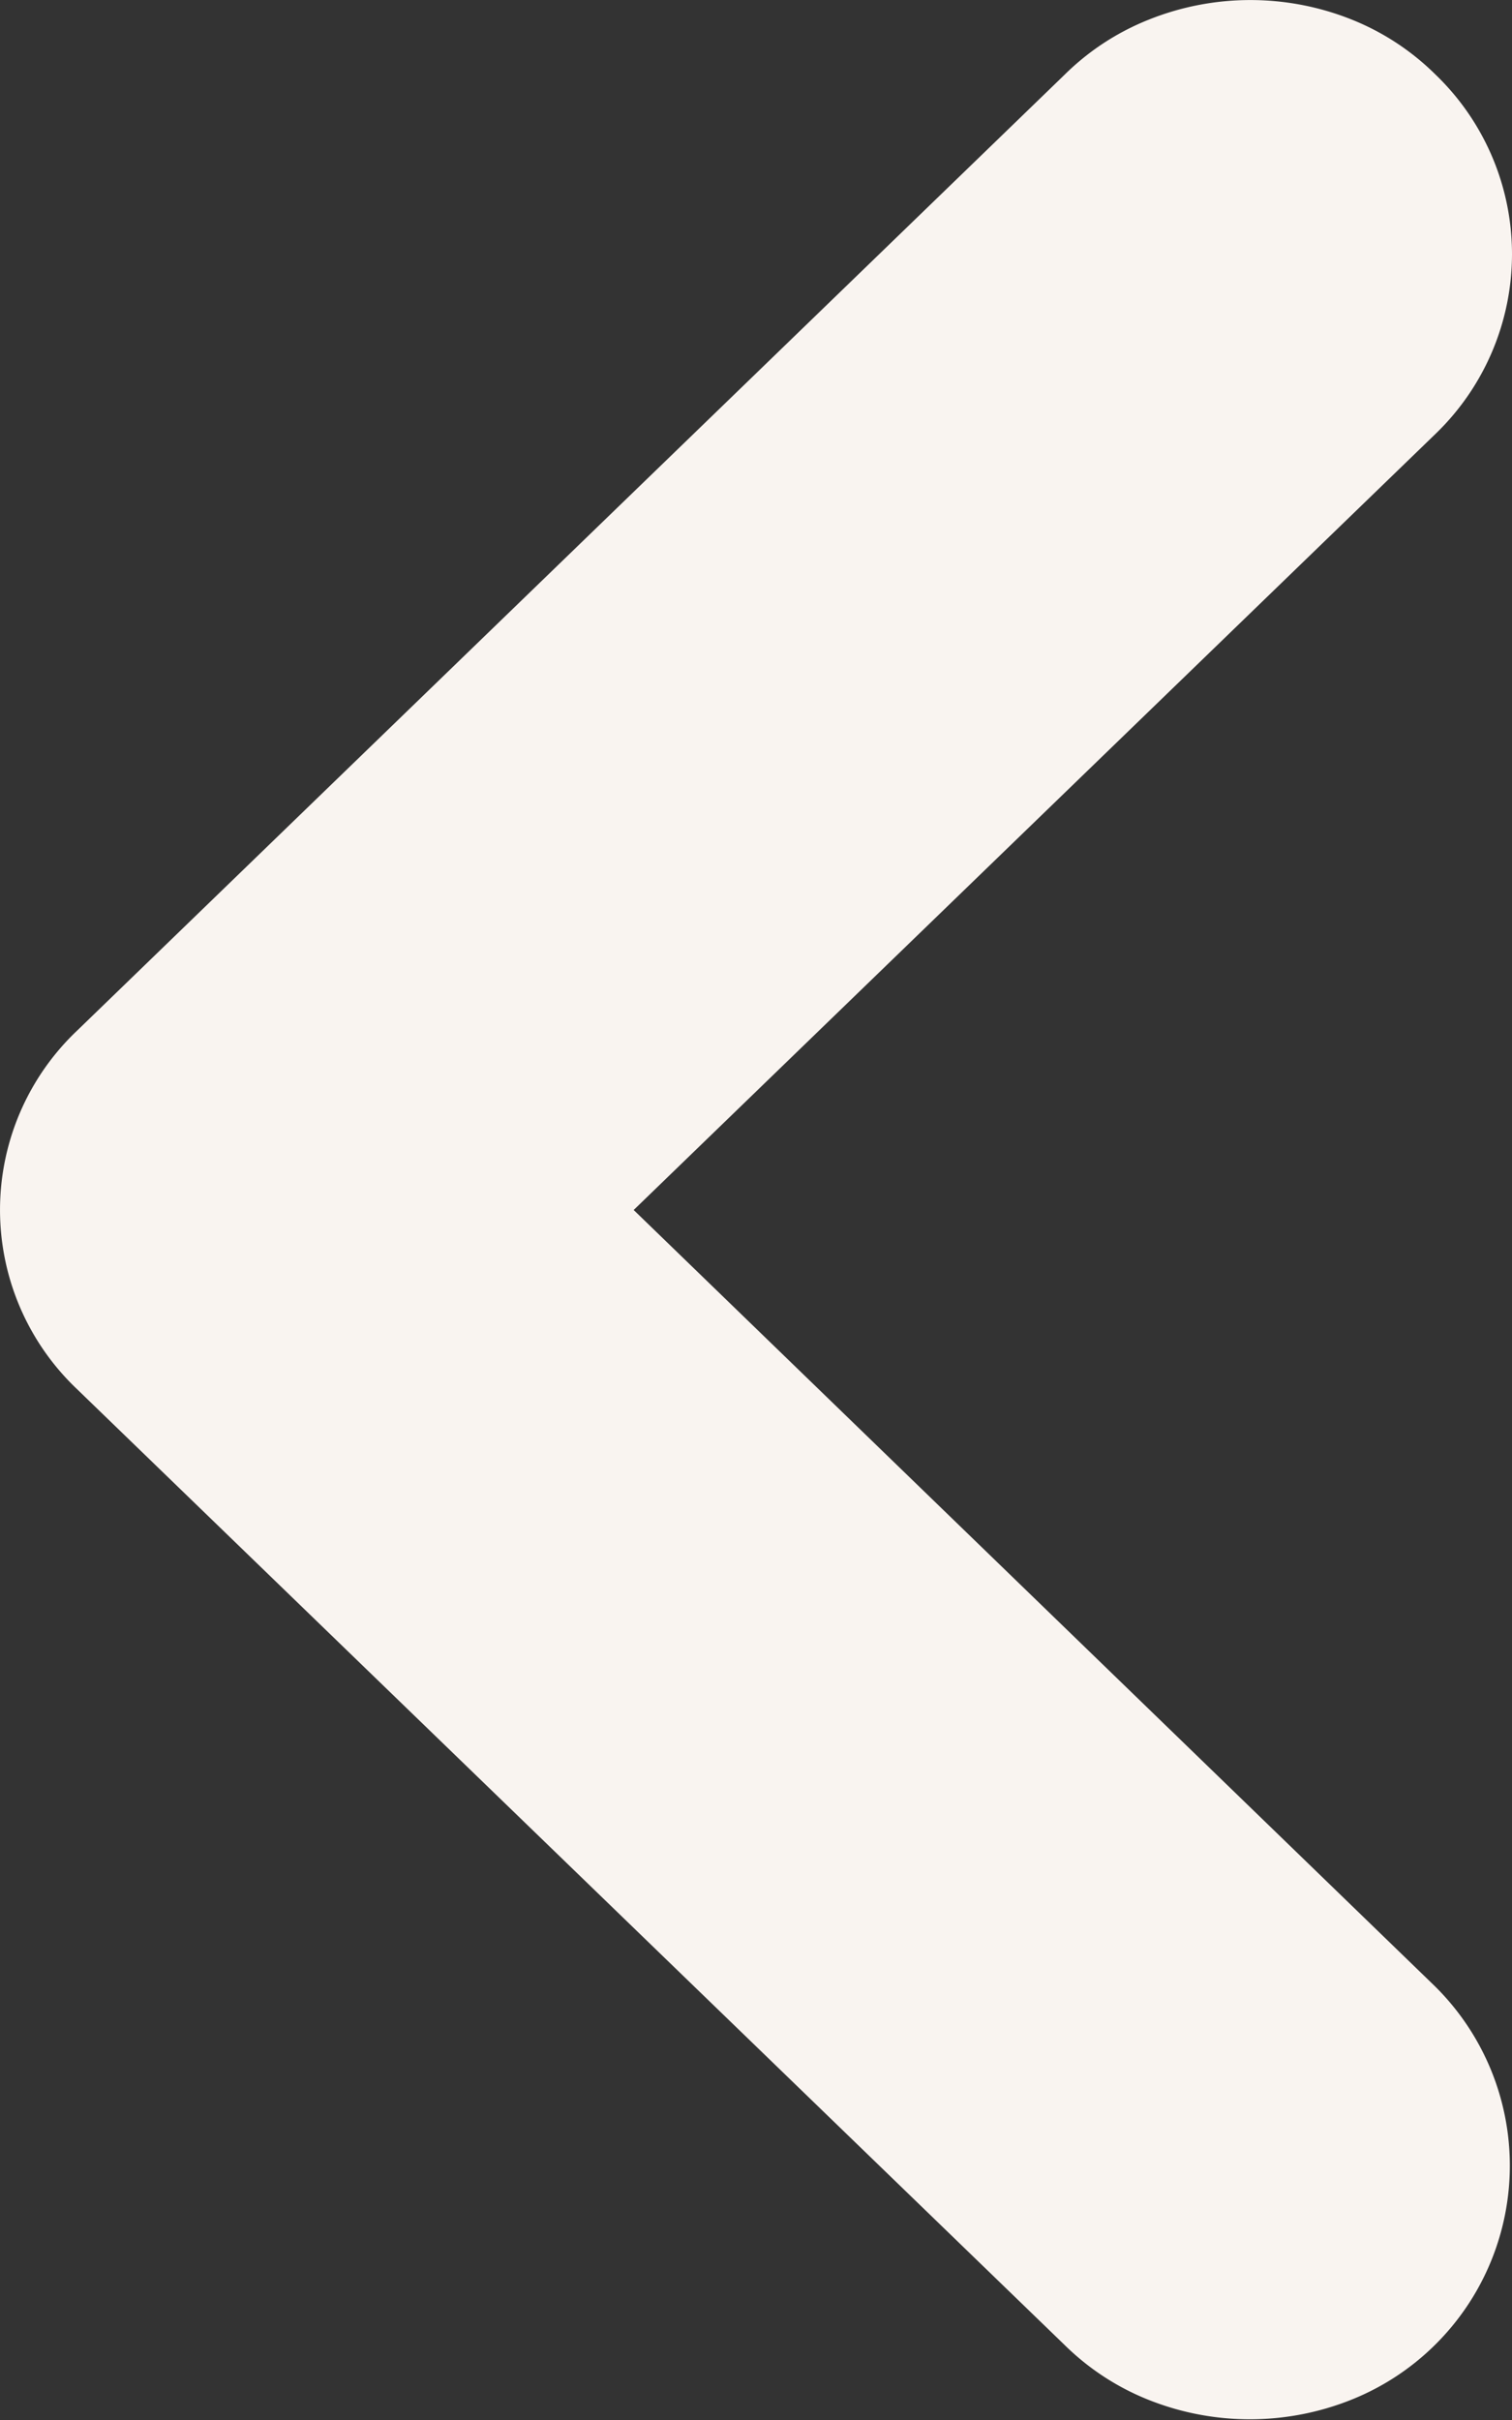 <svg xmlns="http://www.w3.org/2000/svg" width="10" height="16" viewBox="0 0 10 16">
  <rect x="0" y="0" width="10" height="16" fill="#333333" stroke="none"/>
  <g id="back" transform="translate(10) rotate(90)">
    <path id="Path" d="M1.676,0A1.652,1.652,0,0,1,2.863.5L8,5.809l5.133-5.3a1.667,1.667,0,0,1,2.734.556,1.809,1.809,0,0,1,0,1.338,1.671,1.671,0,0,1-.363.556L9.184,9.491a1.633,1.633,0,0,1-2.369,0L.493,2.958A1.667,1.667,0,0,1,.129,2.4a1.806,1.806,0,0,1,0-1.339A1.667,1.667,0,0,1,.493.506,1.647,1.647,0,0,1,1.676,0Z" fill="#F9F4F0"/>
  </g>
</svg>

